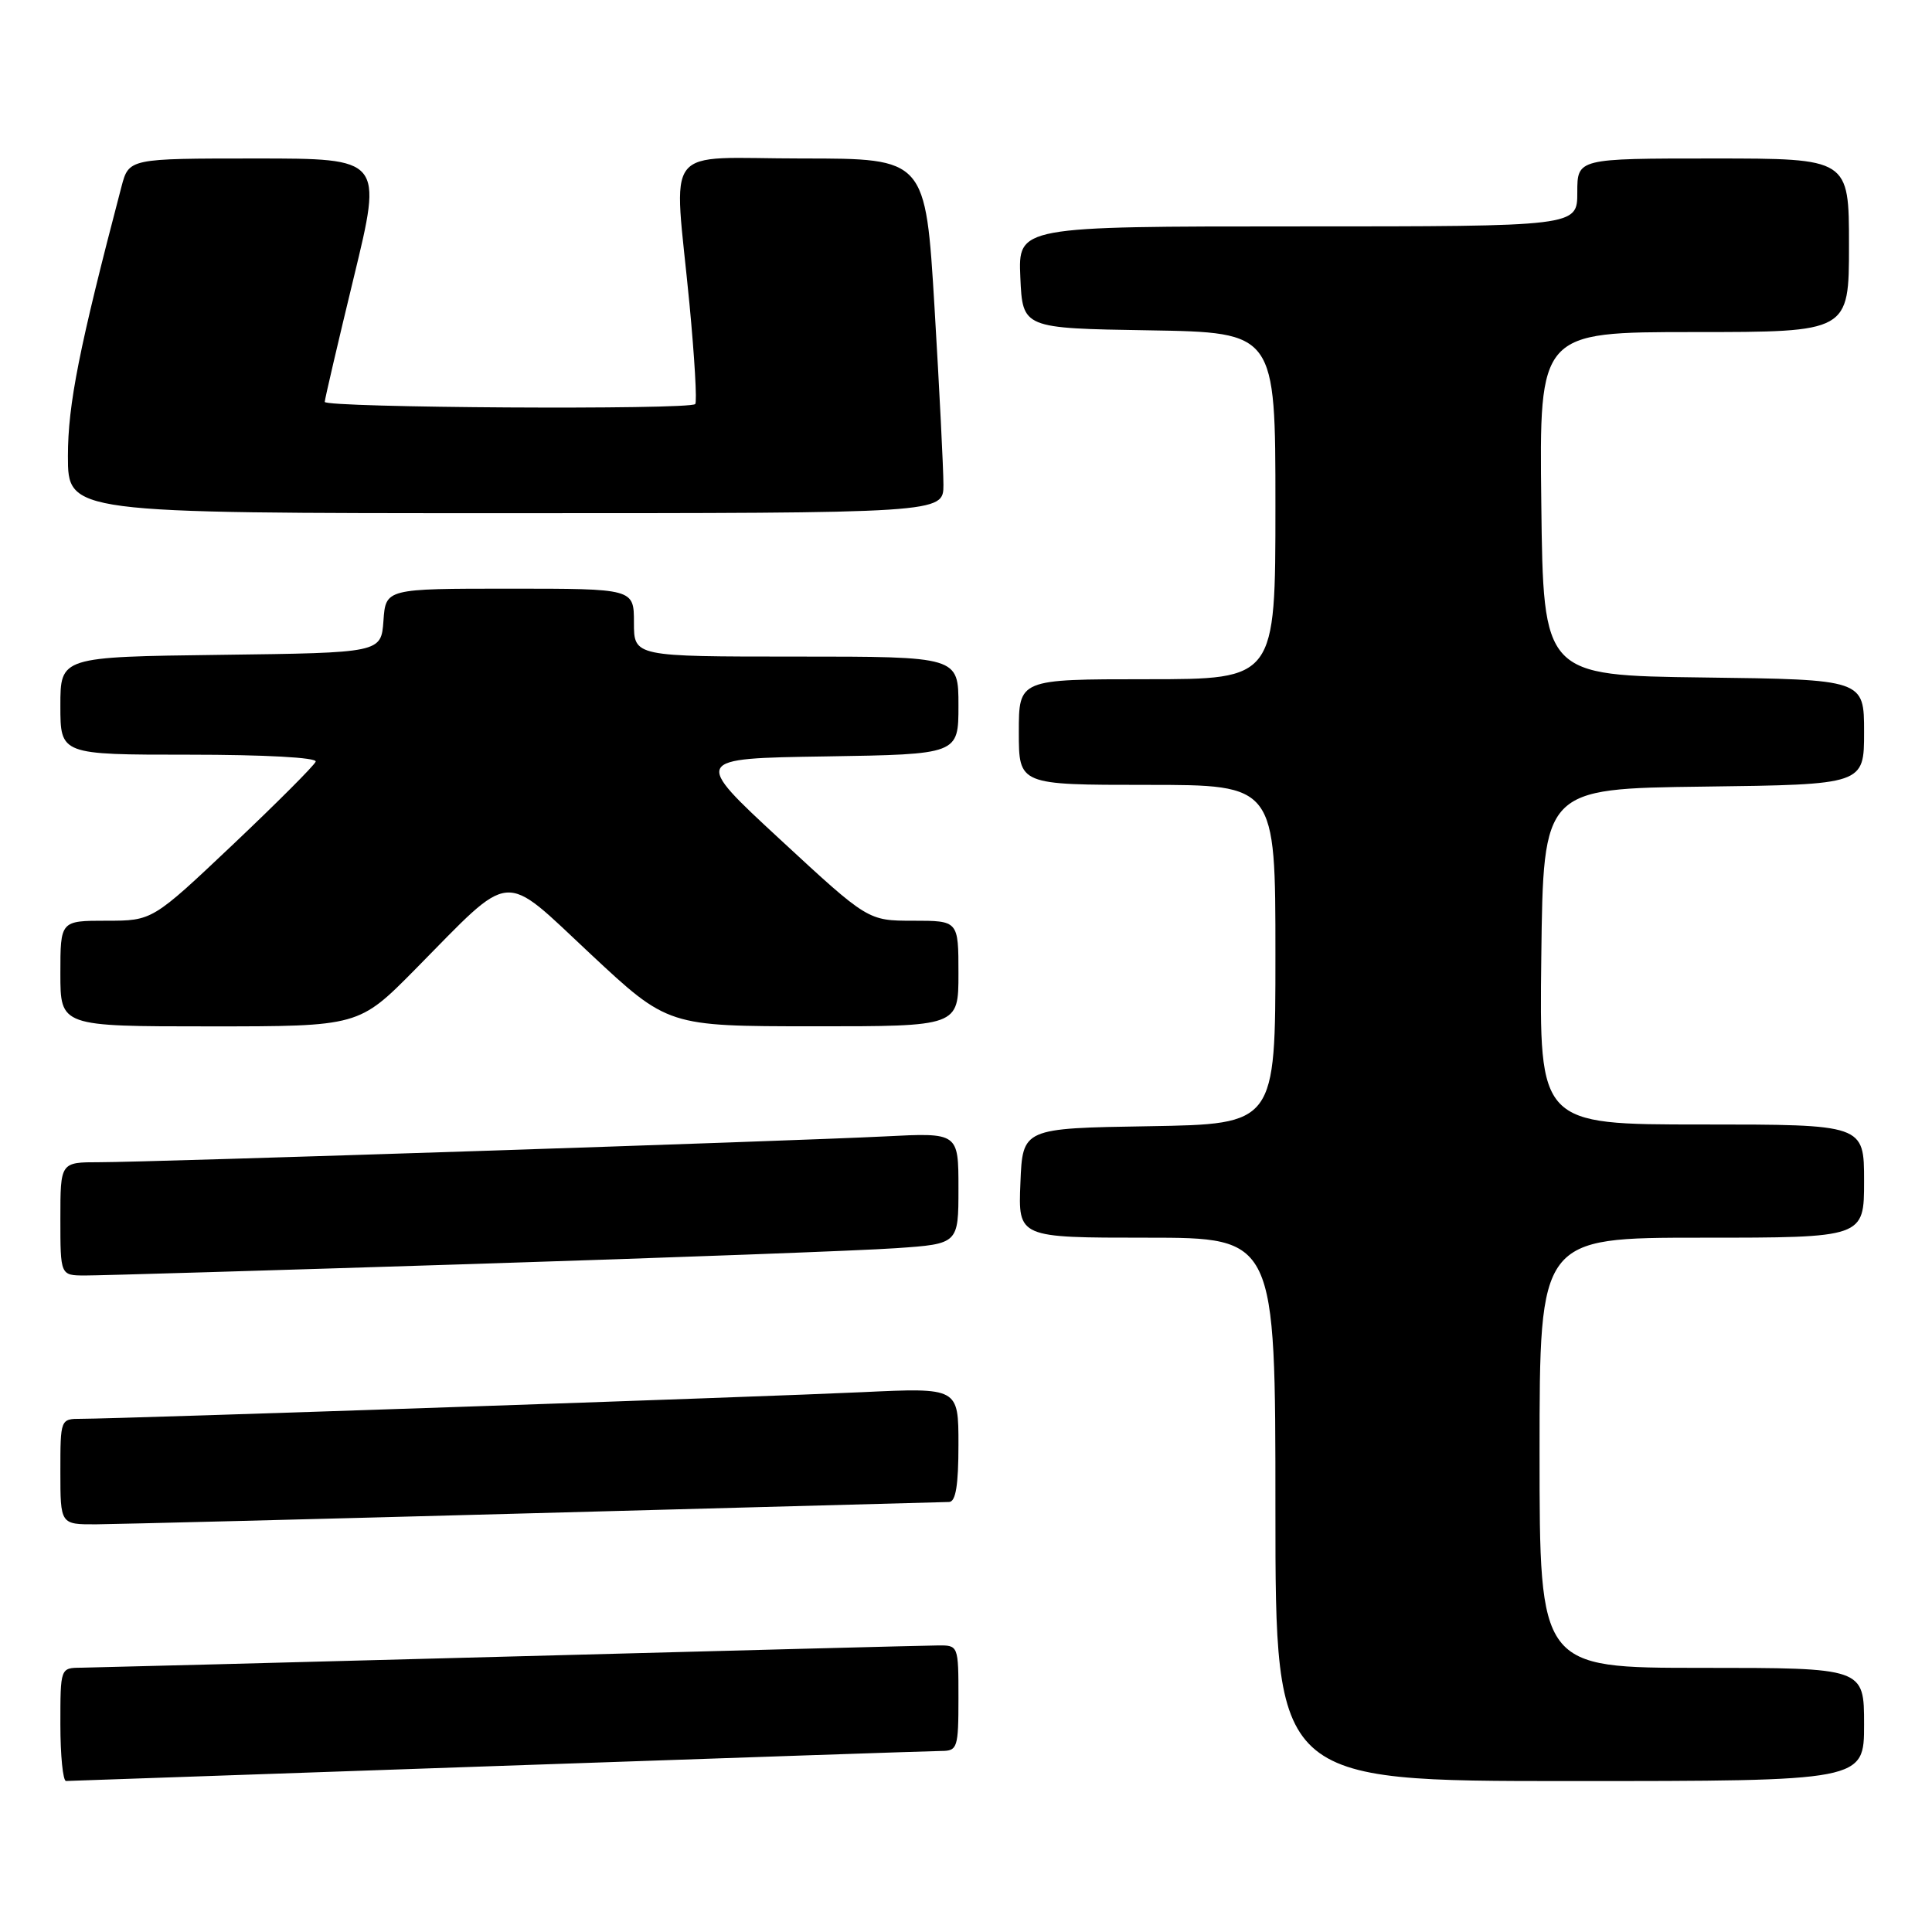 <?xml version="1.0" encoding="UTF-8" standalone="no"?>
<!DOCTYPE svg PUBLIC "-//W3C//DTD SVG 1.1//EN" "http://www.w3.org/Graphics/SVG/1.1/DTD/svg11.dtd" >
<svg xmlns="http://www.w3.org/2000/svg" xmlns:xlink="http://www.w3.org/1999/xlink" version="1.1" viewBox="0 0 256 256">
 <g >
 <path fill="currentColor"
d=" M 66.00 234.00 C 97.08 232.92 123.51 232.02 124.75 232.01 C 126.87 232.00 127.00 231.59 127.00 225.00 C 127.00 218.02 126.99 218.00 124.25 218.03 C 122.74 218.04 97.20 218.70 67.50 219.50 C 37.80 220.30 12.26 220.96 10.75 220.98 C 8.00 221.00 8.00 221.00 8.00 228.50 C 8.00 232.62 8.34 235.99 8.75 235.99 C 9.16 235.98 34.92 235.08 66.00 234.00 Z  M 247.00 228.50 C 247.00 221.00 247.00 221.00 225.50 221.00 C 204.00 221.00 204.00 221.00 204.00 192.50 C 204.00 164.00 204.00 164.00 225.50 164.00 C 247.00 164.00 247.00 164.00 247.00 156.50 C 247.00 149.00 247.00 149.00 225.48 149.00 C 203.96 149.00 203.96 149.00 204.23 126.75 C 204.50 104.50 204.50 104.50 225.75 104.23 C 247.00 103.96 247.00 103.96 247.00 97.00 C 247.00 90.04 247.00 90.04 225.75 89.77 C 204.50 89.50 204.50 89.50 204.23 66.75 C 203.96 44.00 203.96 44.00 224.48 44.00 C 245.00 44.00 245.00 44.00 245.00 32.50 C 245.00 21.00 245.00 21.00 227.00 21.00 C 209.00 21.00 209.00 21.00 209.00 25.50 C 209.00 30.00 209.00 30.00 171.95 30.00 C 134.91 30.00 134.91 30.00 135.20 36.75 C 135.50 43.50 135.50 43.50 152.25 43.77 C 169.00 44.05 169.00 44.05 169.00 67.02 C 169.00 90.00 169.00 90.00 152.00 90.00 C 135.00 90.00 135.00 90.00 135.00 97.00 C 135.00 104.00 135.00 104.00 152.00 104.00 C 169.00 104.00 169.00 104.00 169.00 126.48 C 169.00 148.95 169.00 148.95 152.25 149.23 C 135.50 149.50 135.50 149.50 135.21 156.75 C 134.91 164.00 134.91 164.00 151.96 164.00 C 169.00 164.00 169.00 164.00 169.00 200.00 C 169.00 236.00 169.00 236.00 208.00 236.00 C 247.00 236.00 247.00 236.00 247.00 228.50 Z  M 71.00 200.50 C 100.42 199.70 125.06 199.04 125.75 199.02 C 126.64 199.01 127.00 196.81 127.00 191.43 C 127.00 183.87 127.00 183.87 114.25 184.47 C 101.38 185.08 15.84 188.00 10.75 188.00 C 8.01 188.00 8.00 188.03 8.00 195.00 C 8.00 202.00 8.00 202.00 12.75 201.98 C 15.36 201.96 41.58 201.30 71.00 200.50 Z  M 62.50 167.49 C 88.90 166.65 114.21 165.71 118.75 165.39 C 127.00 164.82 127.00 164.82 127.00 157.45 C 127.00 150.08 127.00 150.08 117.25 150.58 C 104.71 151.21 19.93 154.00 13.16 154.00 C 8.00 154.00 8.00 154.00 8.00 161.50 C 8.00 169.00 8.00 169.00 11.25 169.01 C 13.04 169.02 36.10 168.33 62.50 167.49 Z  M 55.03 128.43 C 68.13 115.15 66.36 115.30 78.26 126.42 C 88.50 135.98 88.50 135.98 107.75 135.99 C 127.00 136.00 127.00 136.00 127.00 129.00 C 127.00 122.00 127.00 122.00 121.00 122.00 C 115.01 122.00 115.01 122.00 103.39 111.25 C 91.77 100.50 91.77 100.50 109.39 100.23 C 127.00 99.95 127.00 99.95 127.00 93.48 C 127.00 87.00 127.00 87.00 105.50 87.00 C 84.00 87.00 84.00 87.00 84.00 82.50 C 84.00 78.00 84.00 78.00 67.56 78.00 C 51.11 78.00 51.11 78.00 50.81 82.25 C 50.50 86.50 50.50 86.50 29.25 86.77 C 8.00 87.04 8.00 87.04 8.00 93.52 C 8.00 100.00 8.00 100.00 25.08 100.00 C 35.05 100.00 42.03 100.38 41.83 100.92 C 41.65 101.42 36.71 106.37 30.85 111.92 C 20.19 122.00 20.19 122.00 14.10 122.00 C 8.00 122.00 8.00 122.00 8.00 129.00 C 8.00 136.00 8.00 136.00 27.78 136.00 C 47.55 136.00 47.55 136.00 55.03 128.43 Z  M 125.01 64.25 C 125.01 62.19 124.48 51.61 123.83 40.75 C 122.64 21.00 122.64 21.00 106.32 21.00 C 87.43 21.00 89.28 18.61 91.36 40.29 C 92.03 47.33 92.38 53.29 92.12 53.54 C 91.34 54.33 43.00 54.04 43.03 53.25 C 43.05 52.84 44.78 45.41 46.88 36.75 C 50.70 21.00 50.70 21.00 33.89 21.00 C 17.08 21.00 17.08 21.00 16.09 24.75 C 10.49 46.09 9.00 53.57 9.00 60.44 C 9.00 68.00 9.00 68.00 67.00 68.00 C 125.00 68.00 125.00 68.00 125.01 64.25 Z "/>
</g>
</svg>